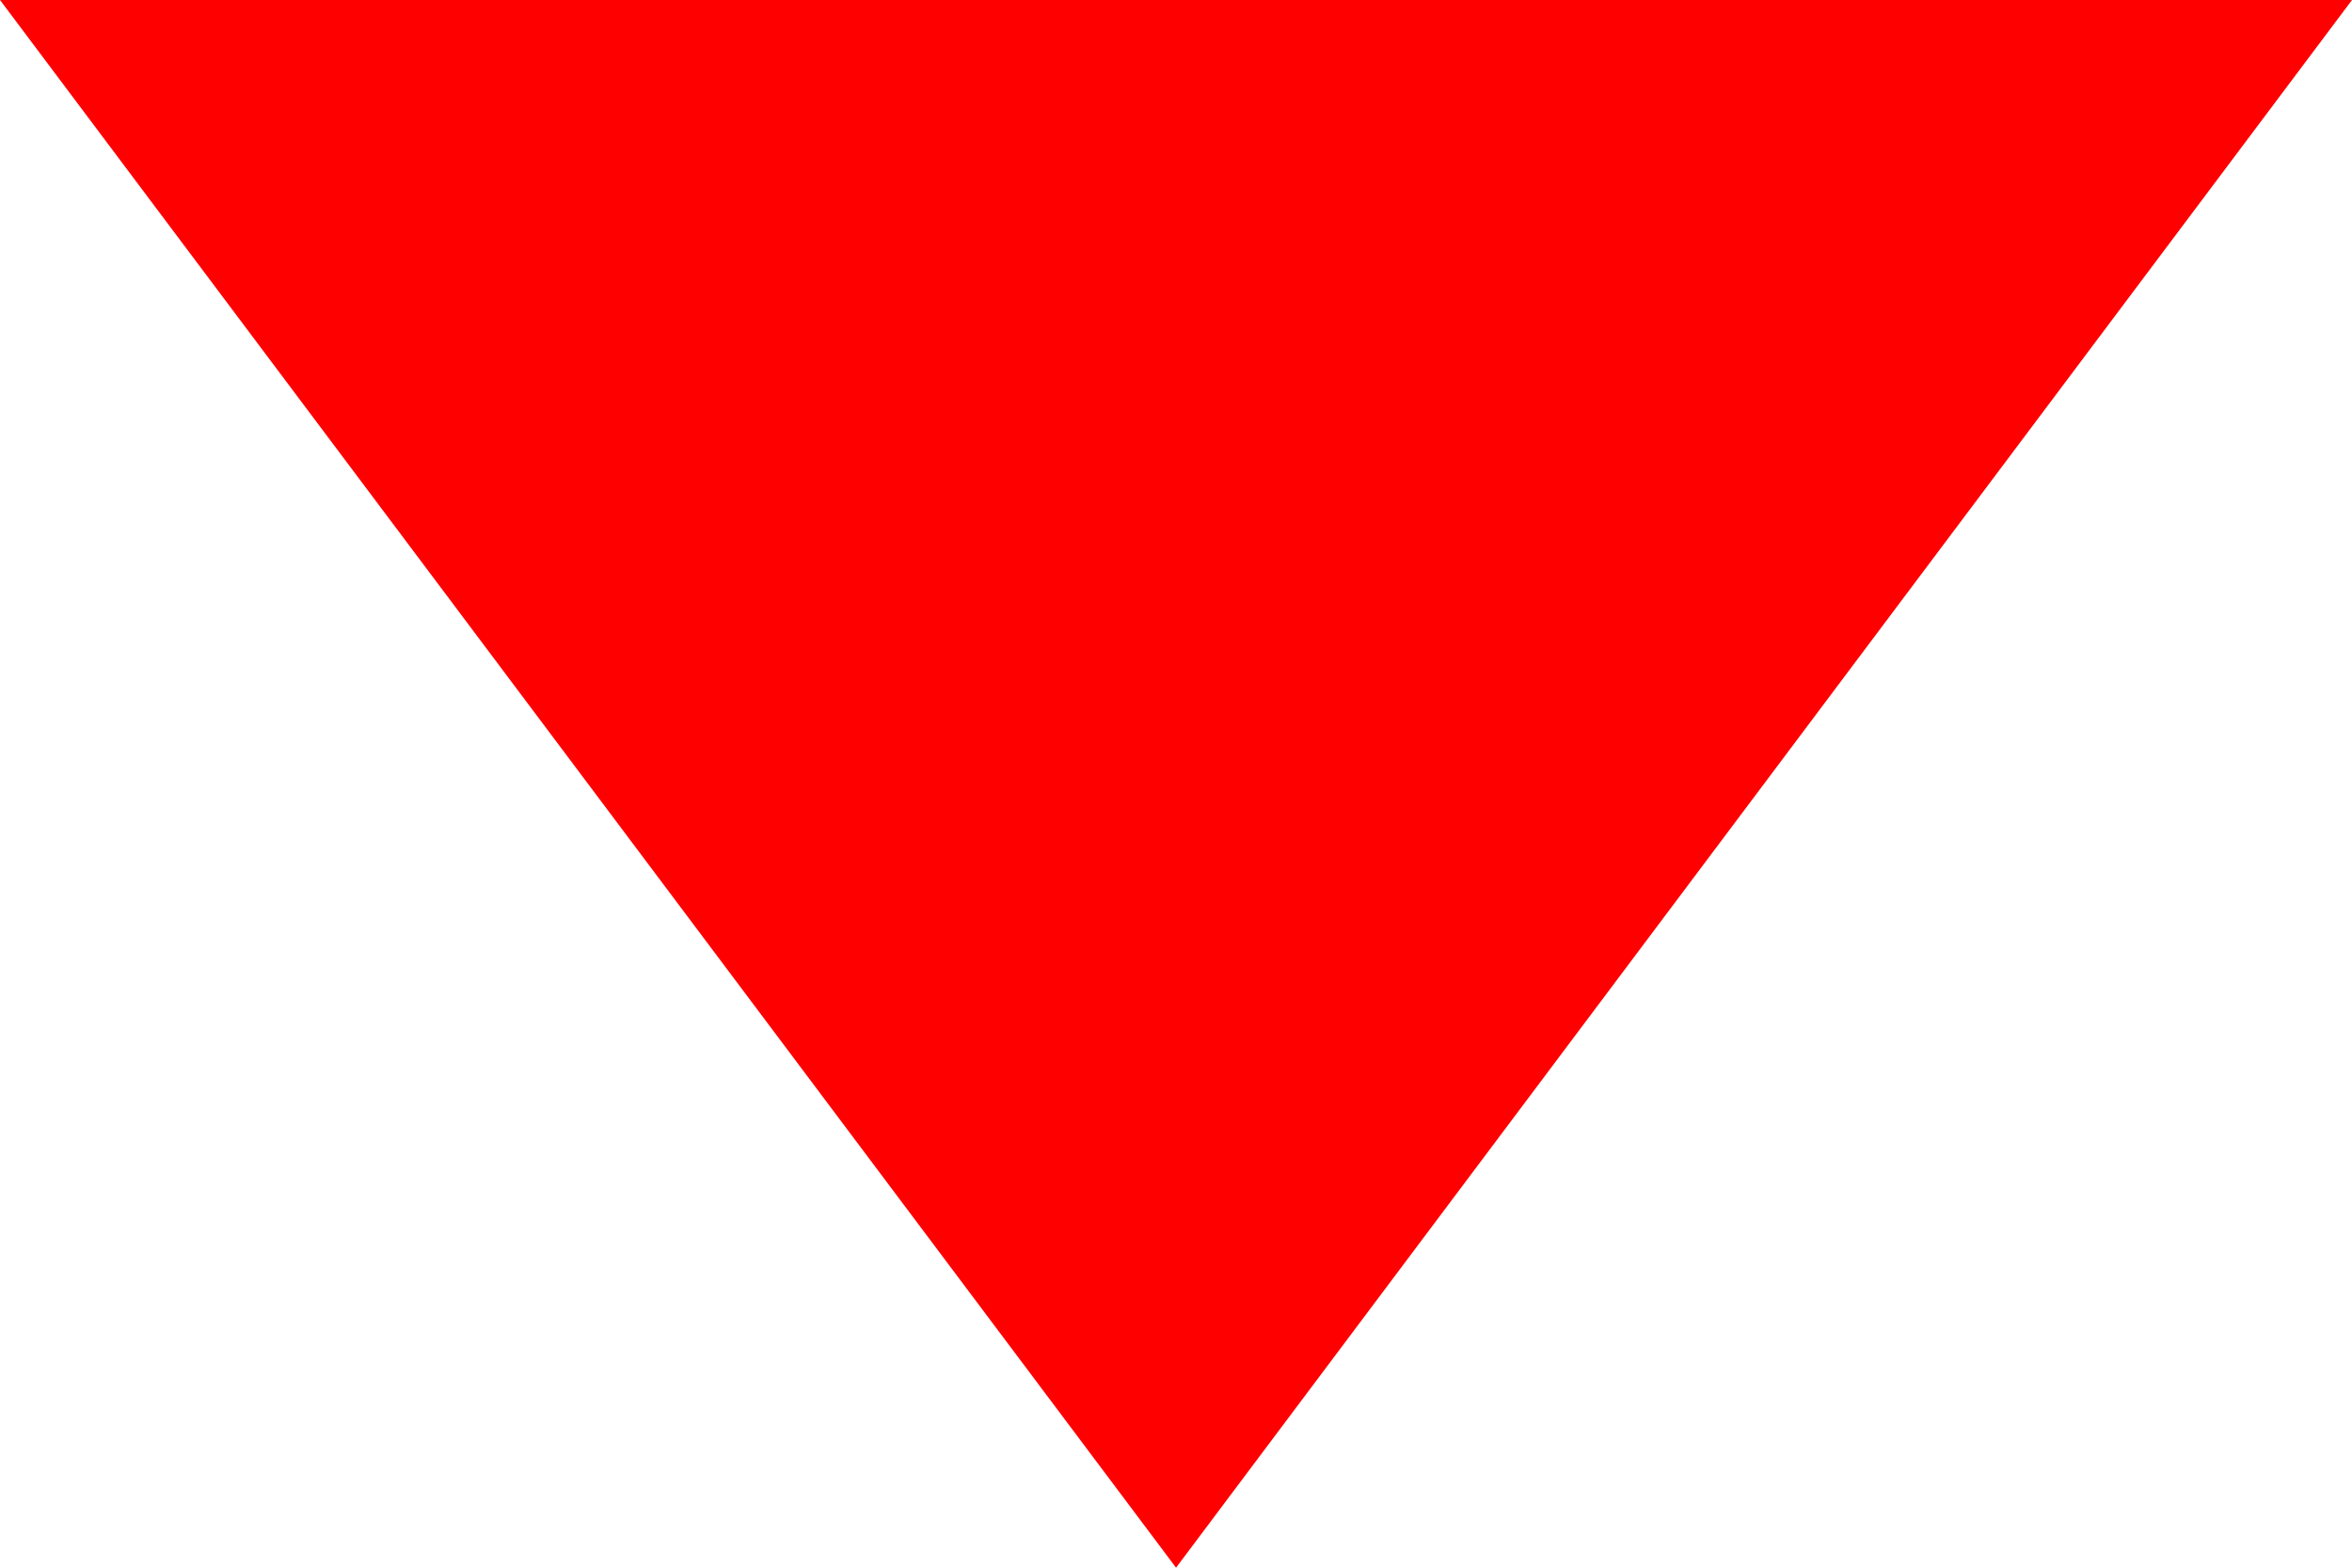 <?xml version="1.0" encoding="UTF-8" standalone="no"?>
<!-- Generator: Adobe Illustrator 16.0.0, SVG Export Plug-In . SVG Version: 6.00 Build 0)  -->

<svg
   version="1.2"
   id="Layer_1"
   x="0px"
   y="0px"
   width="48px"
   height="32px"
   viewBox="0 0 48 32"
   xml:space="preserve"
   sodipodi:docname="red-arrow.svg"
   inkscape:version="1.3.2 (091e20e, 2023-11-25, custom)"
   xmlns:inkscape="http://www.inkscape.org/namespaces/inkscape"
   xmlns:sodipodi="http://sodipodi.sourceforge.net/DTD/sodipodi-0.dtd"
   xmlns="http://www.w3.org/2000/svg"
   xmlns:svg="http://www.w3.org/2000/svg"><defs
   id="defs3" /><sodipodi:namedview
   id="namedview3"
   pagecolor="#ffffff"
   bordercolor="#000000"
   borderopacity="0.25"
   inkscape:showpageshadow="2"
   inkscape:pageopacity="0.0"
   inkscape:pagecheckerboard="0"
   inkscape:deskcolor="#d1d1d1"
   inkscape:zoom="52.708333"
   inkscape:cx="24"
   inkscape:cy="16.003162"
   inkscape:window-width="3840"
   inkscape:window-height="2054"
   inkscape:window-x="-11"
   inkscape:window-y="-11"
   inkscape:window-maximized="1"
   inkscape:current-layer="Layer_1" />
<g
   id="g3">
	<path
   fill-rule="evenodd"
   fill="#ff0000"
   d="M 0,0 H 24 48 L 24.001,32 Z"
   id="path1"
   style="stroke-width:1.134" />
	<path
   fill="#ffffff"
   d="M 24.021,31.389 0.667,0.761 H 47.374 Z M 4.707,2.761 24.021,28.09 43.334,2.761 Z"
   id="path2"
   style="display:none" />
	<path
   d="M 43.334,2.761 24.021,28.09 4.707,2.761 H 24.02 43.334 m 2.02,-1 H 24.021 2.687 L 24.02,29.74 45.354,1.761 Z"
   id="path3"
   style="display:none" />
</g>
</svg>
